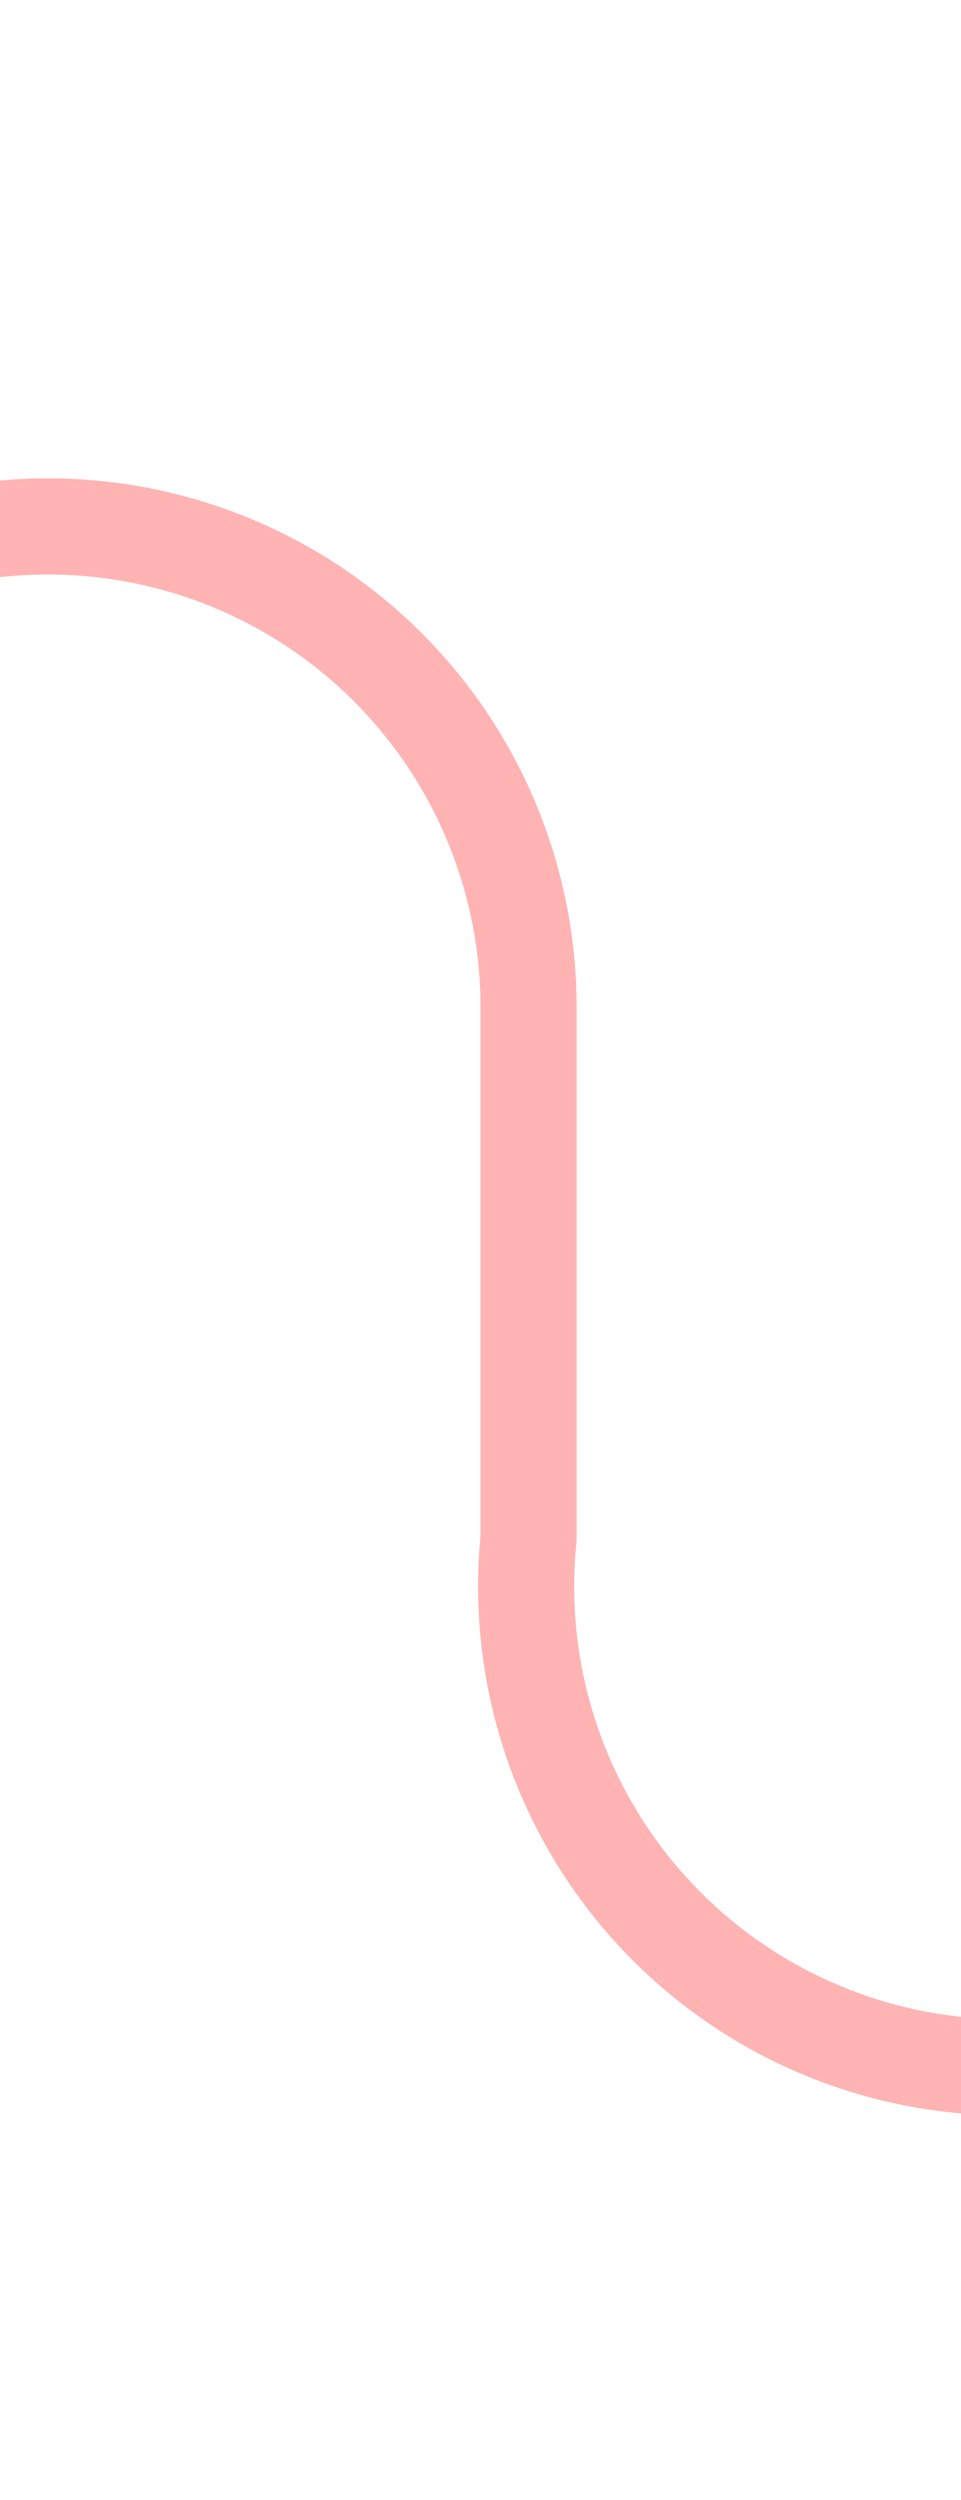 ﻿<?xml version="1.0" encoding="utf-8"?>
<svg version="1.1" xmlns:xlink="http://www.w3.org/1999/xlink" width="10px" height="26px" preserveAspectRatio="xMidYMin meet" viewBox="46 575  8 26" xmlns="http://www.w3.org/2000/svg">
  <path d="M 29.5 596  L 29.5 585  A 5 5 0 0 1 34.5 580.5 L 45 580.5  A 5 5 0 0 1 50.5 585.5 L 50.5 591  A 5 5 0 0 0 55.5 596.5 L 68 596.5  " stroke-width="1" stroke="#ff0000" fill="none" stroke-opacity="0.298" />
  <path d="M 67 591  L 67 602  L 68 602  L 68 591  L 67 591  Z " fill-rule="nonzero" fill="#ff0000" stroke="none" fill-opacity="0.298" />
</svg>